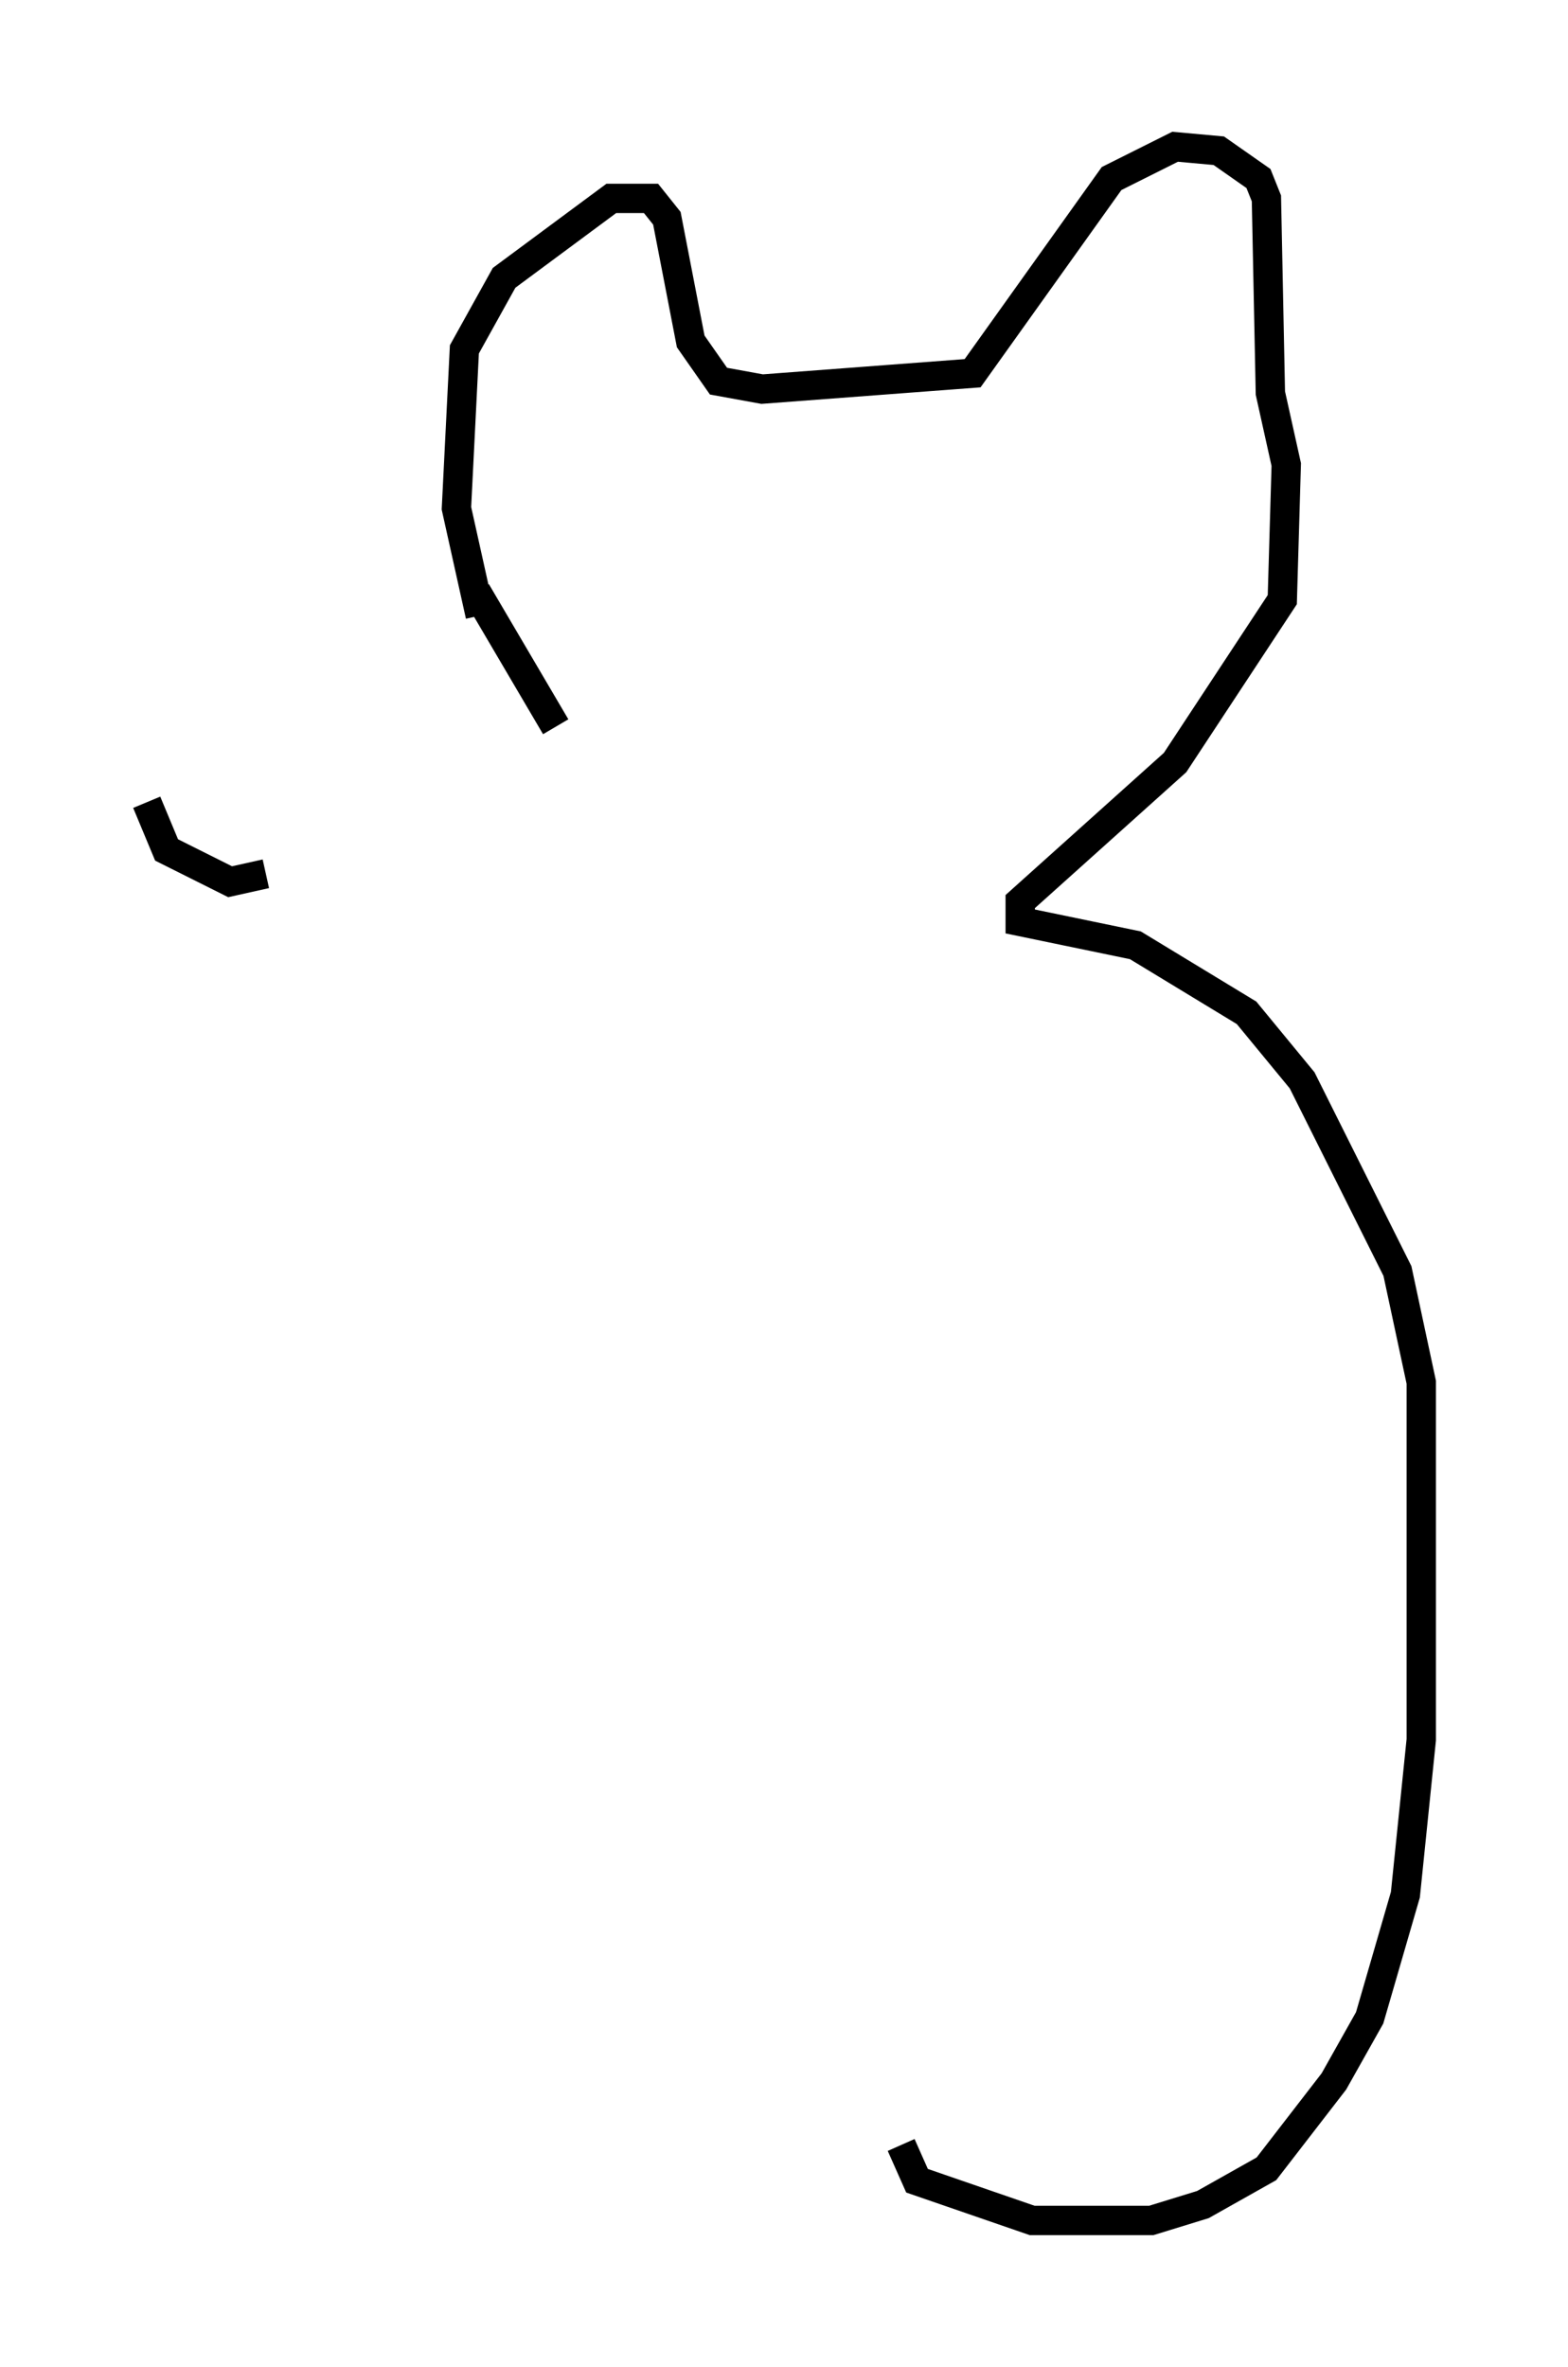<?xml version="1.0" encoding="utf-8" ?>
<svg baseProfile="full" height="80.635" version="1.1" width="53.437" xmlns="http://www.w3.org/2000/svg" xmlns:ev="http://www.w3.org/2001/xml-events" xmlns:xlink="http://www.w3.org/1999/xlink"><defs /><rect fill="white" height="80.635" width="53.437" x="0" y="0" /><path d="M6.083, 26.109 m-1.083, 1.218 l0.677, 1.624 2.165, 1.083 l1.218, -0.271 m7.307, -8.796 l-0.812, -3.654 0.271, -5.413 l1.353, -2.436 3.654, -2.706 l1.353, 0.0 0.541, 0.677 l0.812, 4.195 0.947, 1.353 l1.488, 0.271 7.172, -0.541 l4.736, -6.631 2.165, -1.083 l1.488, 0.135 1.353, 0.947 l0.271, 0.677 0.135, 6.631 l0.541, 2.436 -0.135, 4.601 l-3.654, 5.548 -5.277, 4.736 l0.0, 0.677 3.924, 0.812 l3.789, 2.3 1.894, 2.3 l3.248, 6.495 0.812, 3.789 l0.0, 12.178 -0.541, 5.277 l-1.218, 4.195 -1.218, 2.165 l-2.3, 2.977 -2.165, 1.218 l-1.759, 0.541 -4.059, 0.0 l-3.924, -1.353 -0.541, -1.218 m-14.479, -52.909 l2.706, 4.601 " fill="none" stroke="black" stroke-width="1" /></svg>